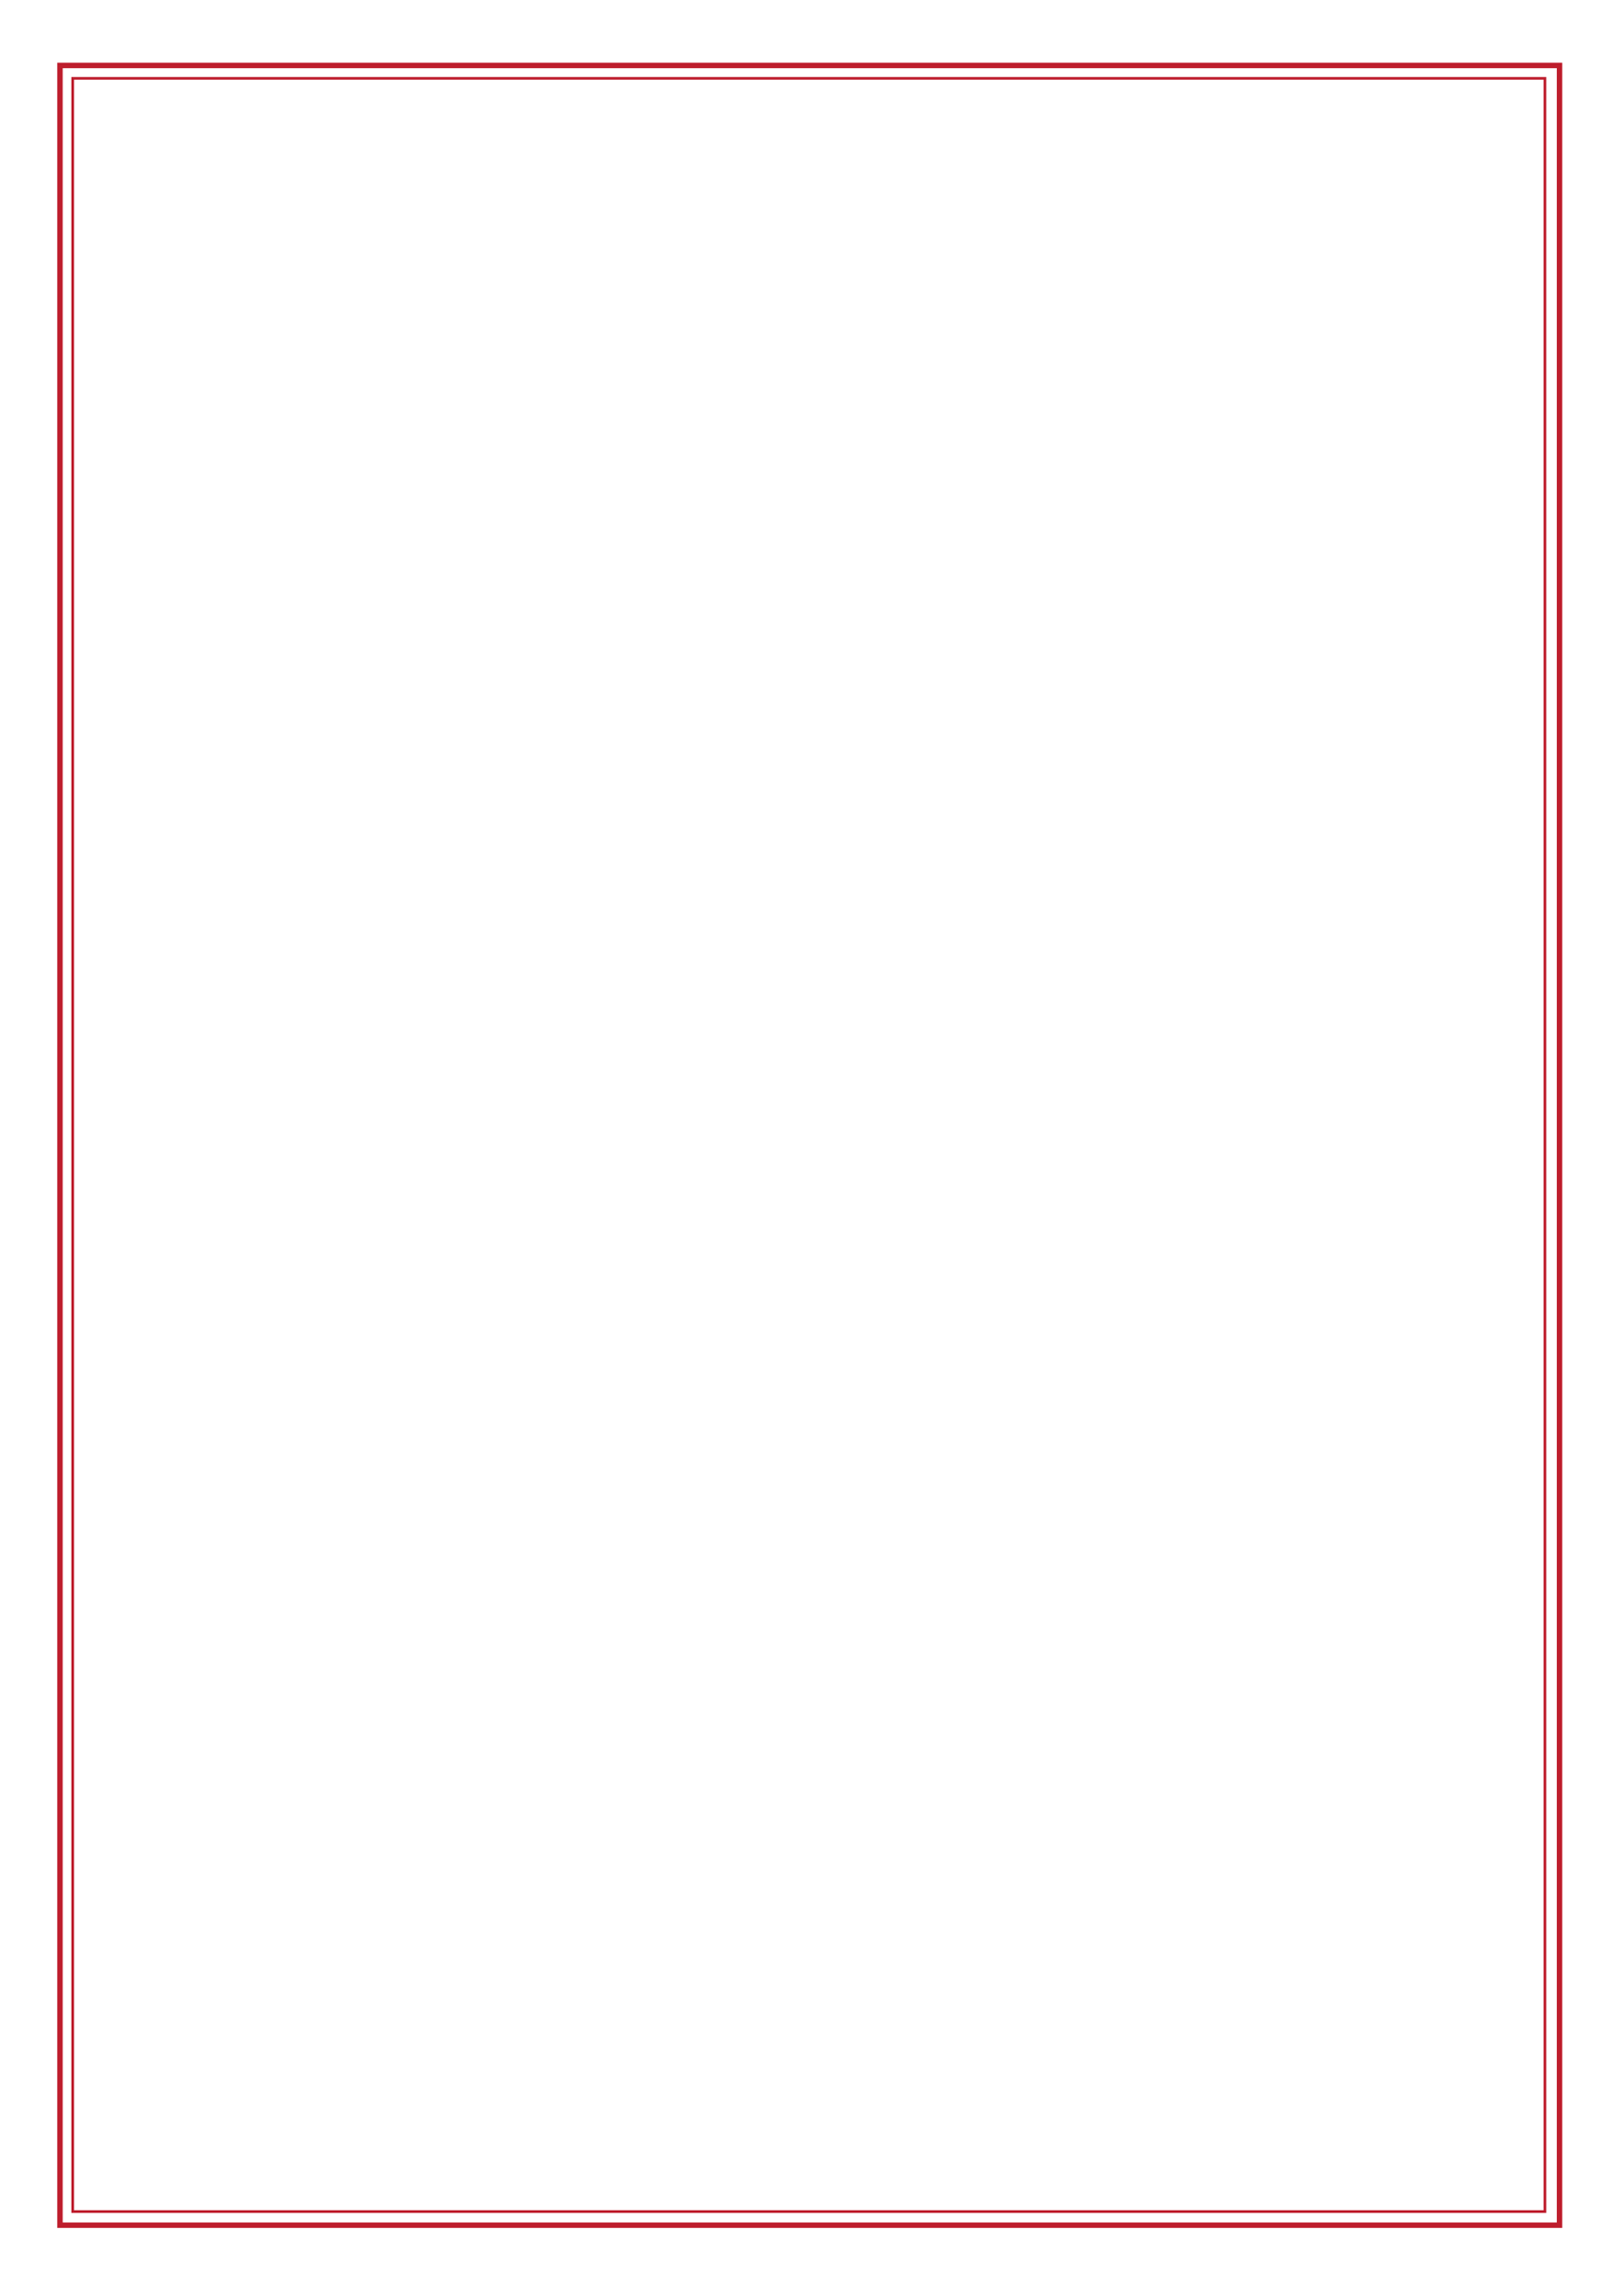 <?xml version="1.0" encoding="UTF-8" standalone="no"?>
<!-- Generator: Adobe Illustrator 16.0.0, SVG Export Plug-In . SVG Version: 6.00 Build 0)  -->

<svg
   xmlns:dc="http://purl.org/dc/elements/1.1/"
   xmlns:cc="http://creativecommons.org/ns#"
   xmlns:rdf="http://www.w3.org/1999/02/22-rdf-syntax-ns#"
   xmlns:svg="http://www.w3.org/2000/svg"
   xmlns="http://www.w3.org/2000/svg"
   xmlns:sodipodi="http://sodipodi.sourceforge.net/DTD/sodipodi-0.dtd"
   xmlns:inkscape="http://www.inkscape.org/namespaces/inkscape"
   version="1.1"
   id="Layer_1"
   x="0px"
   y="0px"
   width="595.28px"
   height="841.89px"
   viewBox="0 0 595.28 841.89"
   enable-background="new 0 0 595.28 841.89"
   xml:space="preserve"
   inkscape:version="0.48.4 r9939"
   sodipodi:docname="2LineeRosse.svg"><defs
   id="defs3397" /><sodipodi:namedview
   pagecolor="#ffffff"
   bordercolor="#666666"
   borderopacity="1"
   objecttolerance="10"
   gridtolerance="10"
   guidetolerance="10"
   inkscape:pageopacity="0"
   inkscape:pageshadow="2"
   inkscape:window-width="1920"
   inkscape:window-height="1058"
   id="namedview3395"
   showgrid="false"
   inkscape:zoom="1.0345769"
   inkscape:cx="297.64001"
   inkscape:cy="498.2713"
   inkscape:window-x="-8"
   inkscape:window-y="-8"
   inkscape:window-maximized="1"
   inkscape:current-layer="Layer_1" />
<rect
   x="22"
   y="24"
   fill="none"
   stroke="#BE1E2D"
   stroke-width="2"
   stroke-miterlimit="10"
   width="550"
   height="792"
   id="rect3391" />
<rect
   x="26.667"
   y="28.733"
   fill="none"
   stroke="#BE1E2D"
   stroke-width="0.979"
   stroke-miterlimit="10"
   width="539.973"
   height="782.267"
   id="rect3393" />
</svg>